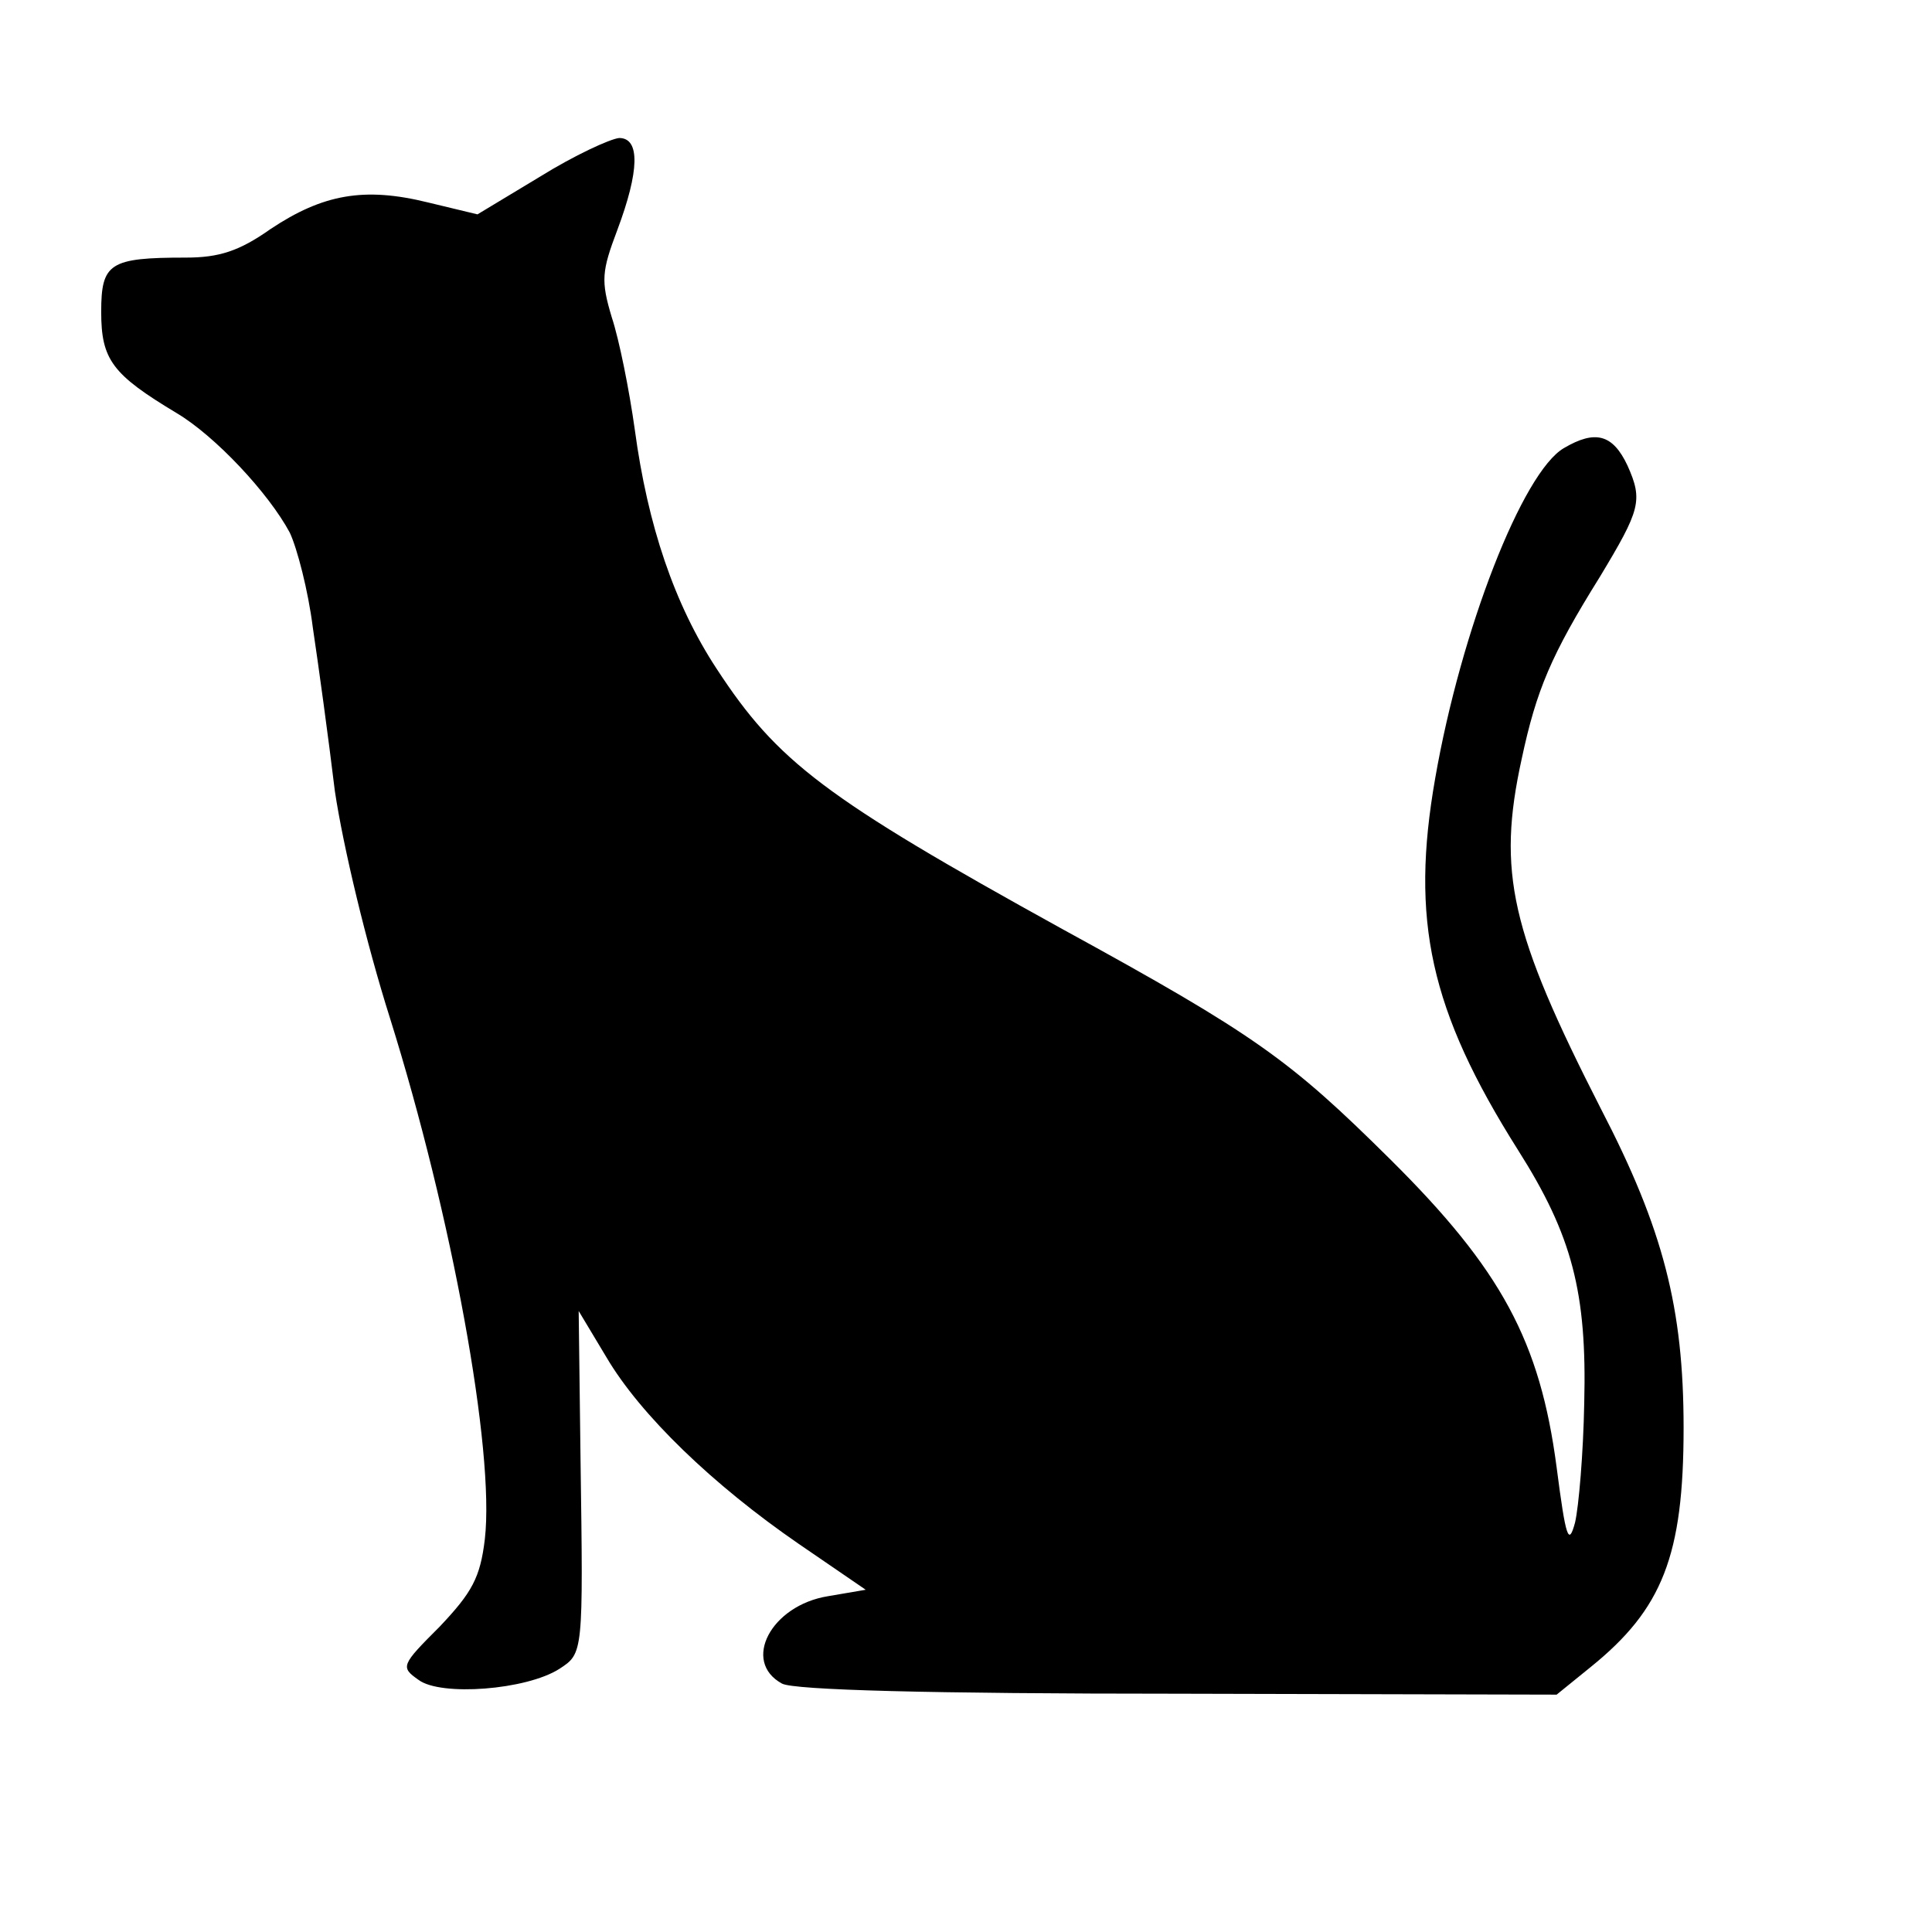 <?xml version="1.0" encoding="UTF-8"?>
<svg width="42" height="42" style="vertical-align: middle;" xmlns="http://www.w3.org/2000/svg">
    <g transform="translate(0,40) scale(0.020,-0.020)" fill="#000000" stroke="none">
        <path d="M587 1808 l-68 -41 -54 13 c-69 17 -114 9 -171 -29 -34 -24 -56 -31 -92 -31 -83 0 -92 -6 -92 -59 0 -52 12 -68 82 -110 42 -25 100 -87 123 -130 8 -17 20 -63 25 -103 6 -40 17 -120 24 -178 9 -60 34 -165 60 -247 67 -214 114 -470 103 -566 -5 -42 -14 -58 -49 -95 -42 -42 -43 -44 -23 -58 24 -18 117 -11 153 12 26 17 26 16 23 229 l-2 160 30 -50 c37 -63 116 -139 209 -203 l73 -50 -41 -7 c-62 -10 -94 -71 -50 -95 13 -7 160 -11 431 -11 l411 -1 37 30 c78 63 101 121 101 260 0 130 -22 216 -90 347 -98 192 -113 257 -86 380 16 75 32 113 85 198 44 73 47 83 30 121 -16 34 -35 39 -69 19 -45 -26 -112 -198 -140 -359 -27 -154 -6 -252 90 -404 59 -93 75 -155 72 -275 -1 -55 -6 -113 -10 -130 -7 -26 -10 -17 -20 60 -18 137 -60 215 -181 335 -109 108 -146 135 -356 250 -259 143 -310 182 -376 283 -46 70 -75 156 -89 260 -6 43 -17 98 -25 122 -12 40 -11 50 6 95 24 64 25 100 2 100 -10 -1 -49 -19 -86 -42z"/>
    </g>
</svg>